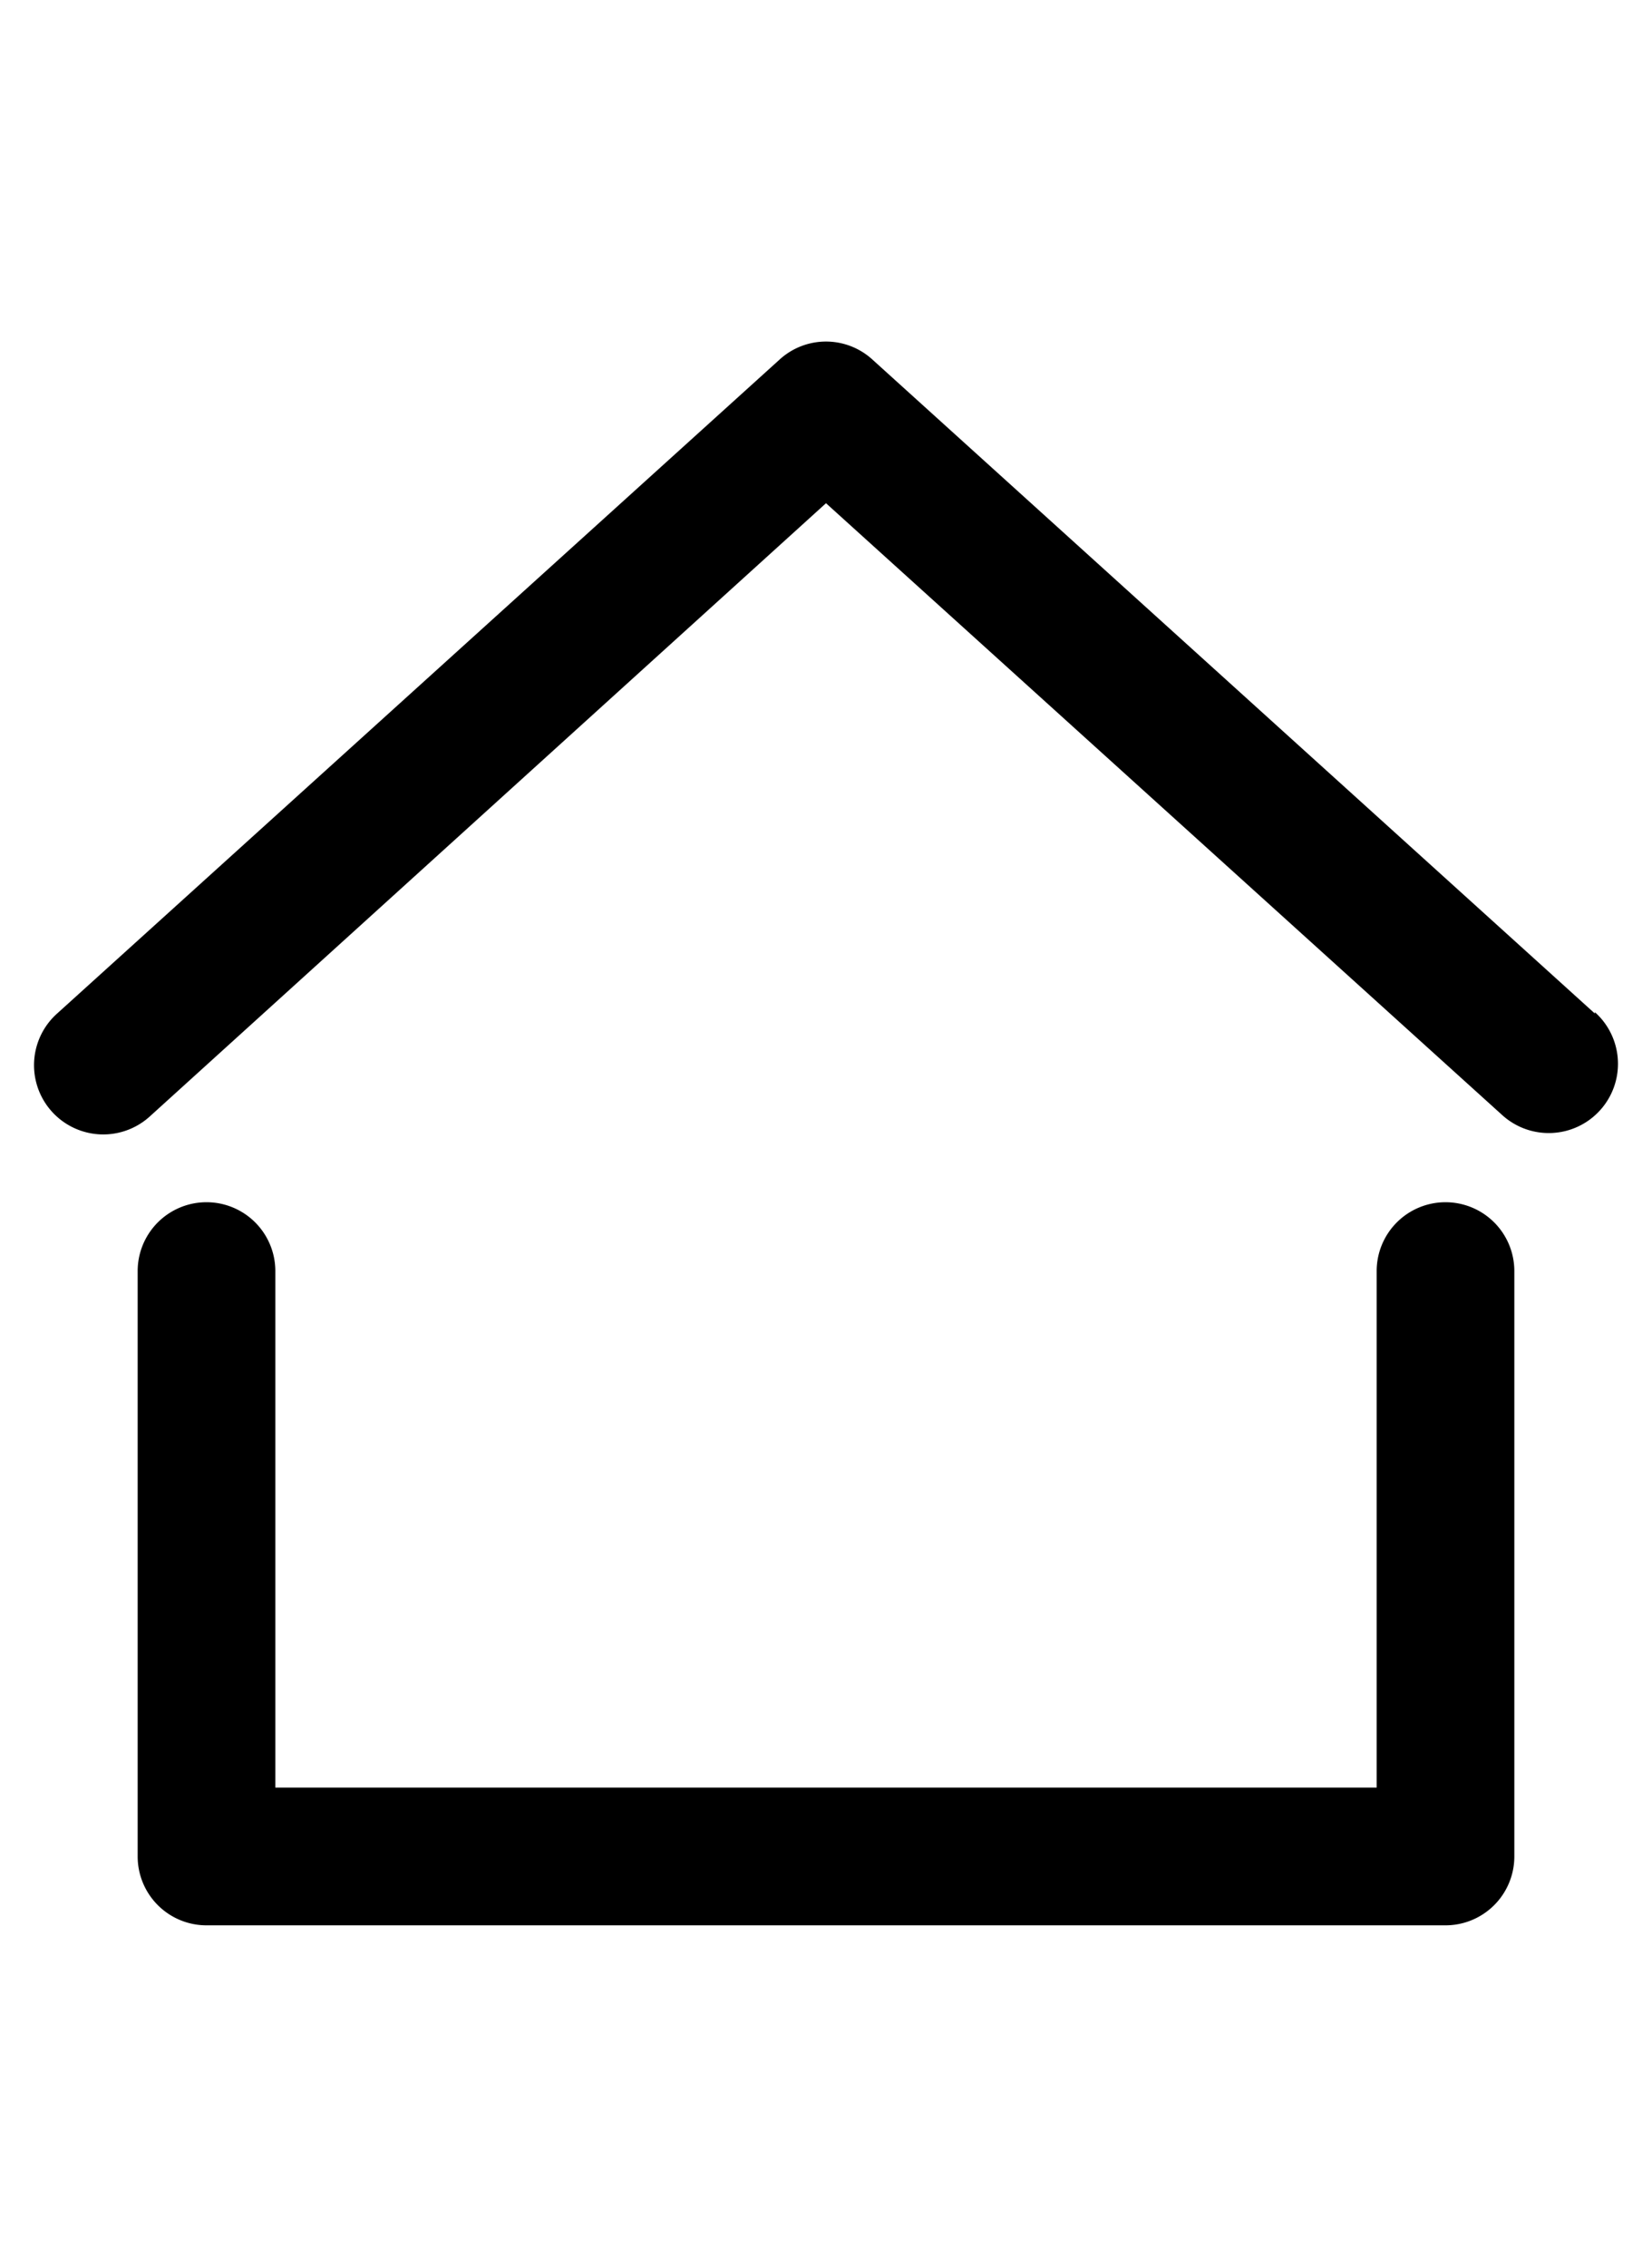 <?xml version="1.0" ?><svg width="35px" height="48px" viewBox="0 0 48 48" data-name="Layer 1" id="Layer_1" xmlns="http://www.w3.org/2000/svg"><title/><path d="M46.34,20.52l-21-19a2,2,0,0,0-2.68,0l-21,19a2,2,0,1,0,2.68,3L24,5.7,43.66,23.48a2,2,0,0,0,2.68-3Z"/><path d="M42,26a2,2,0,0,0-2,2V43H8V28a2,2,0,0,0-4,0V45a2,2,0,0,0,2,2H42a2,2,0,0,0,2-2V28A2,2,0,0,0,42,26Z"/></svg>